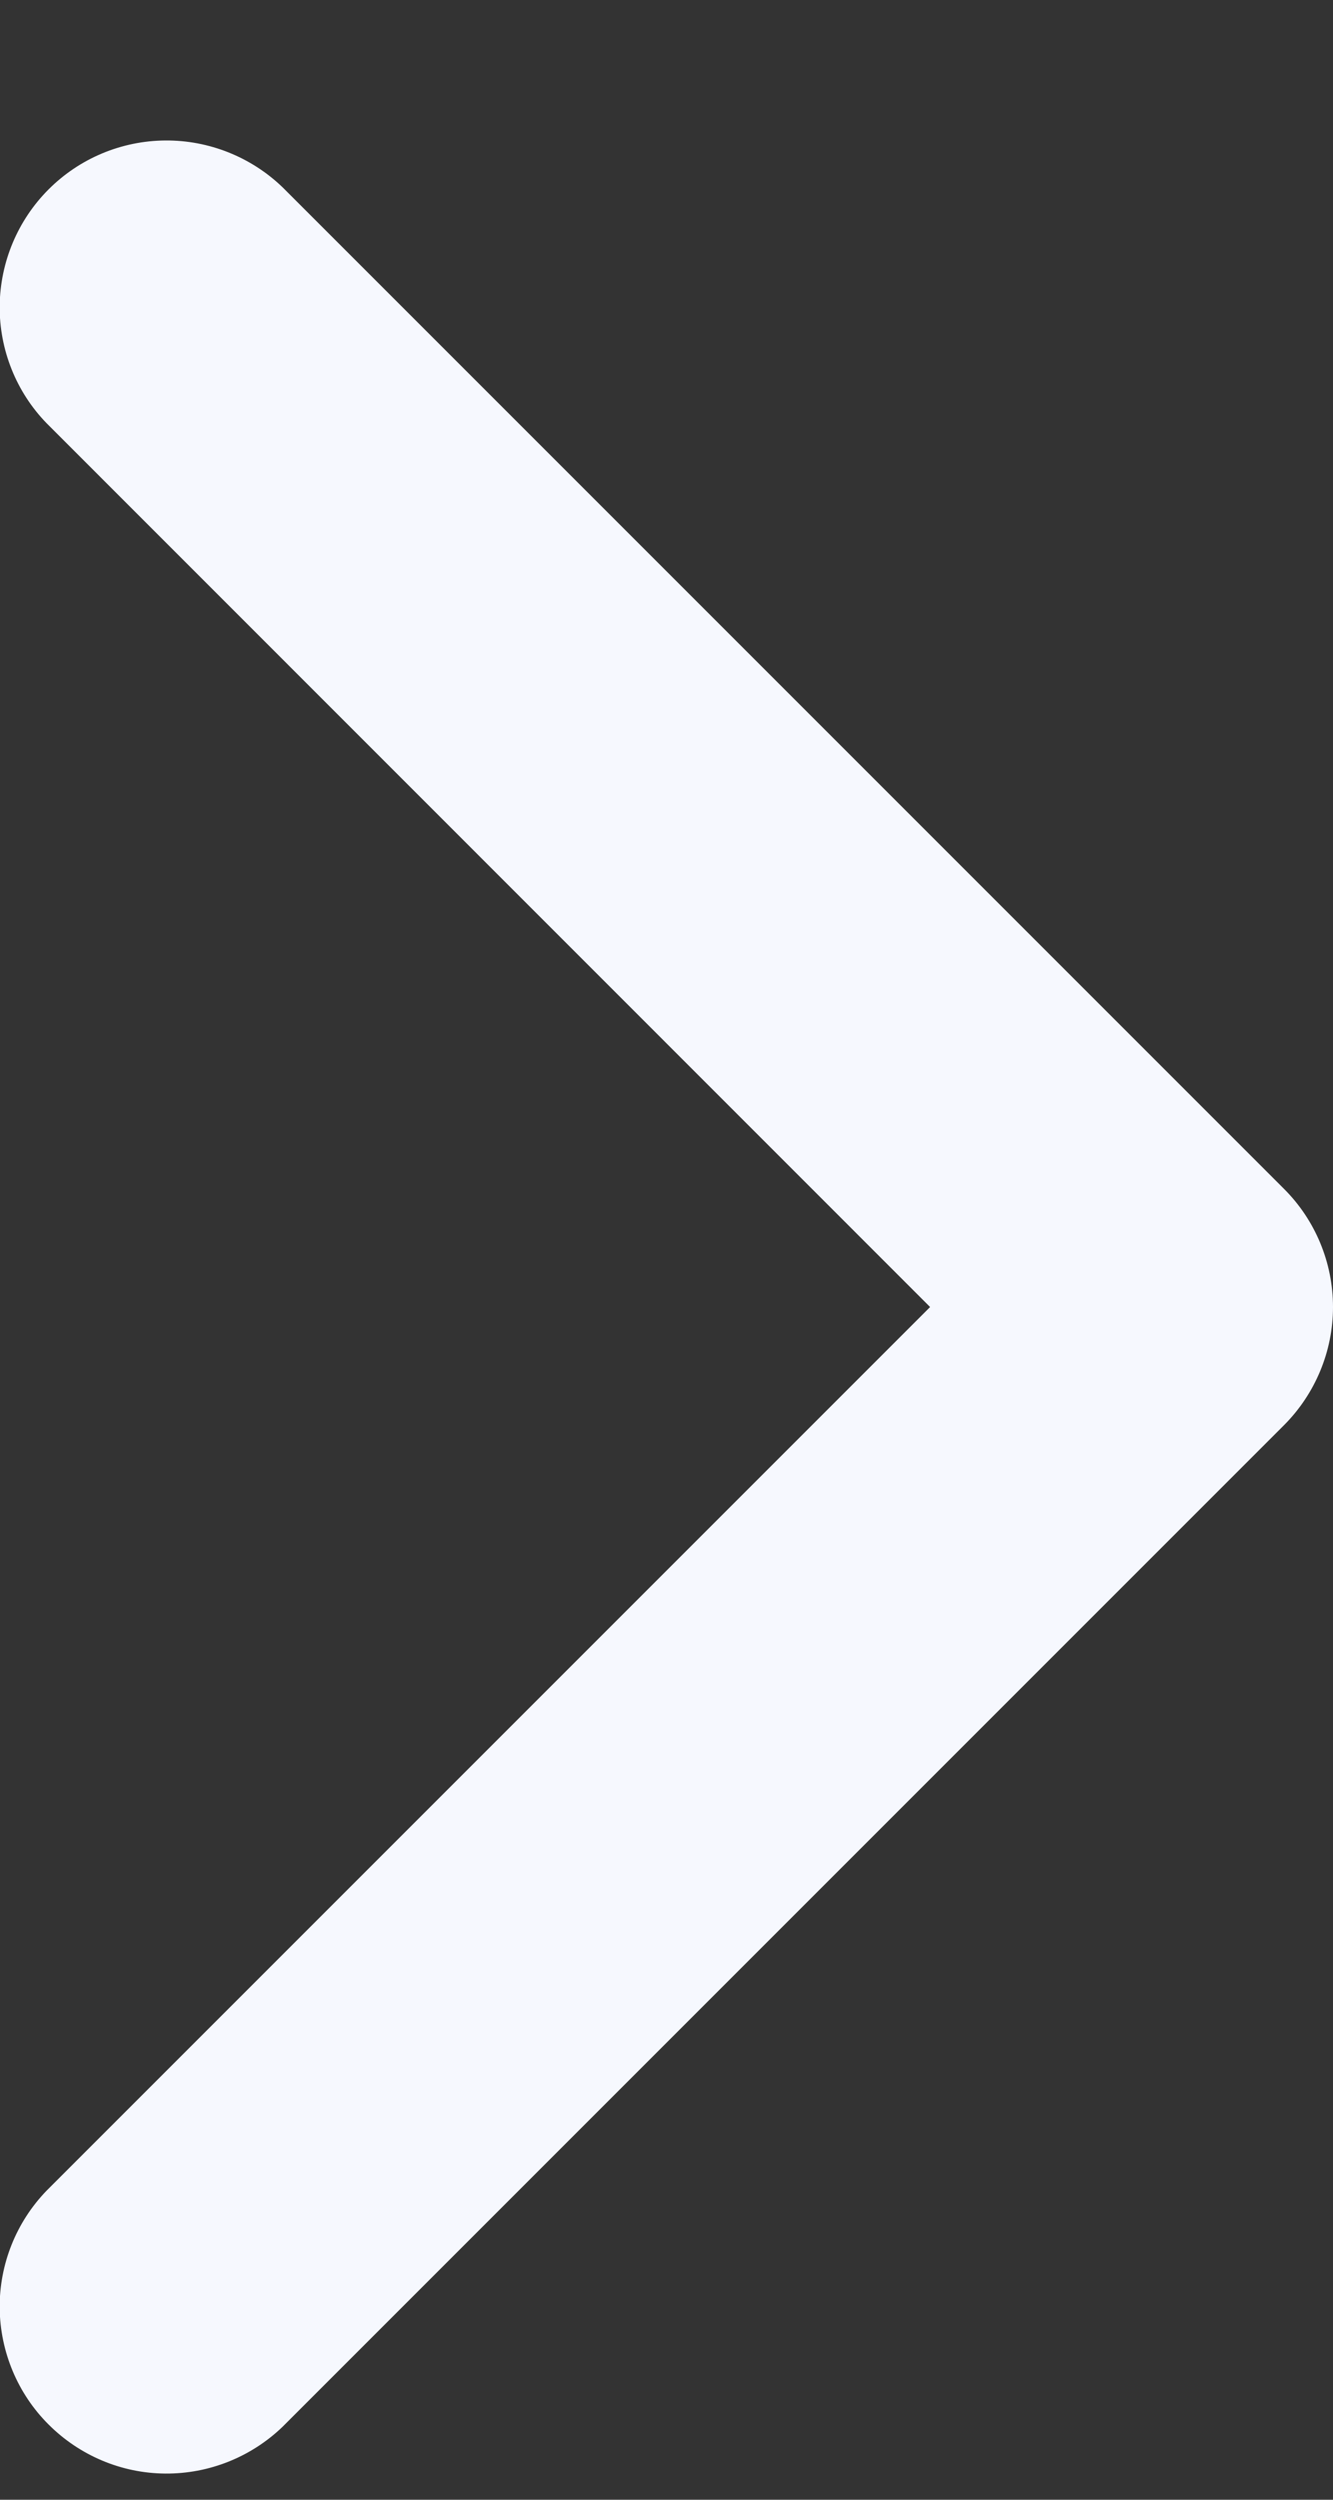 <svg width="8" height="15" viewBox="0 0 8 15" fill="none" xmlns="http://www.w3.org/2000/svg">
<rect x="0" y="0" width="8" height="15" fill="#333333" stroke="none"/>
<path d="M7.707 7.135C7.894 7.322 8 7.577 8 7.843C8 8.108 7.894 8.363 7.707 8.551L1.696 14.562C1.507 14.744 1.254 14.845 0.992 14.843C0.729 14.841 0.478 14.735 0.292 14.549C0.106 14.364 0.001 14.112 -0.002 13.85C-0.004 13.587 0.097 13.334 0.28 13.145L5.582 7.843L0.28 2.54C0.097 2.352 -0.004 2.098 -0.002 1.836C0.001 1.573 0.106 1.322 0.292 1.136C0.478 0.95 0.729 0.845 0.992 0.843C1.254 0.841 1.507 0.942 1.696 1.124L7.707 7.135Z" fill="#F6F8FE"/>
</svg>
